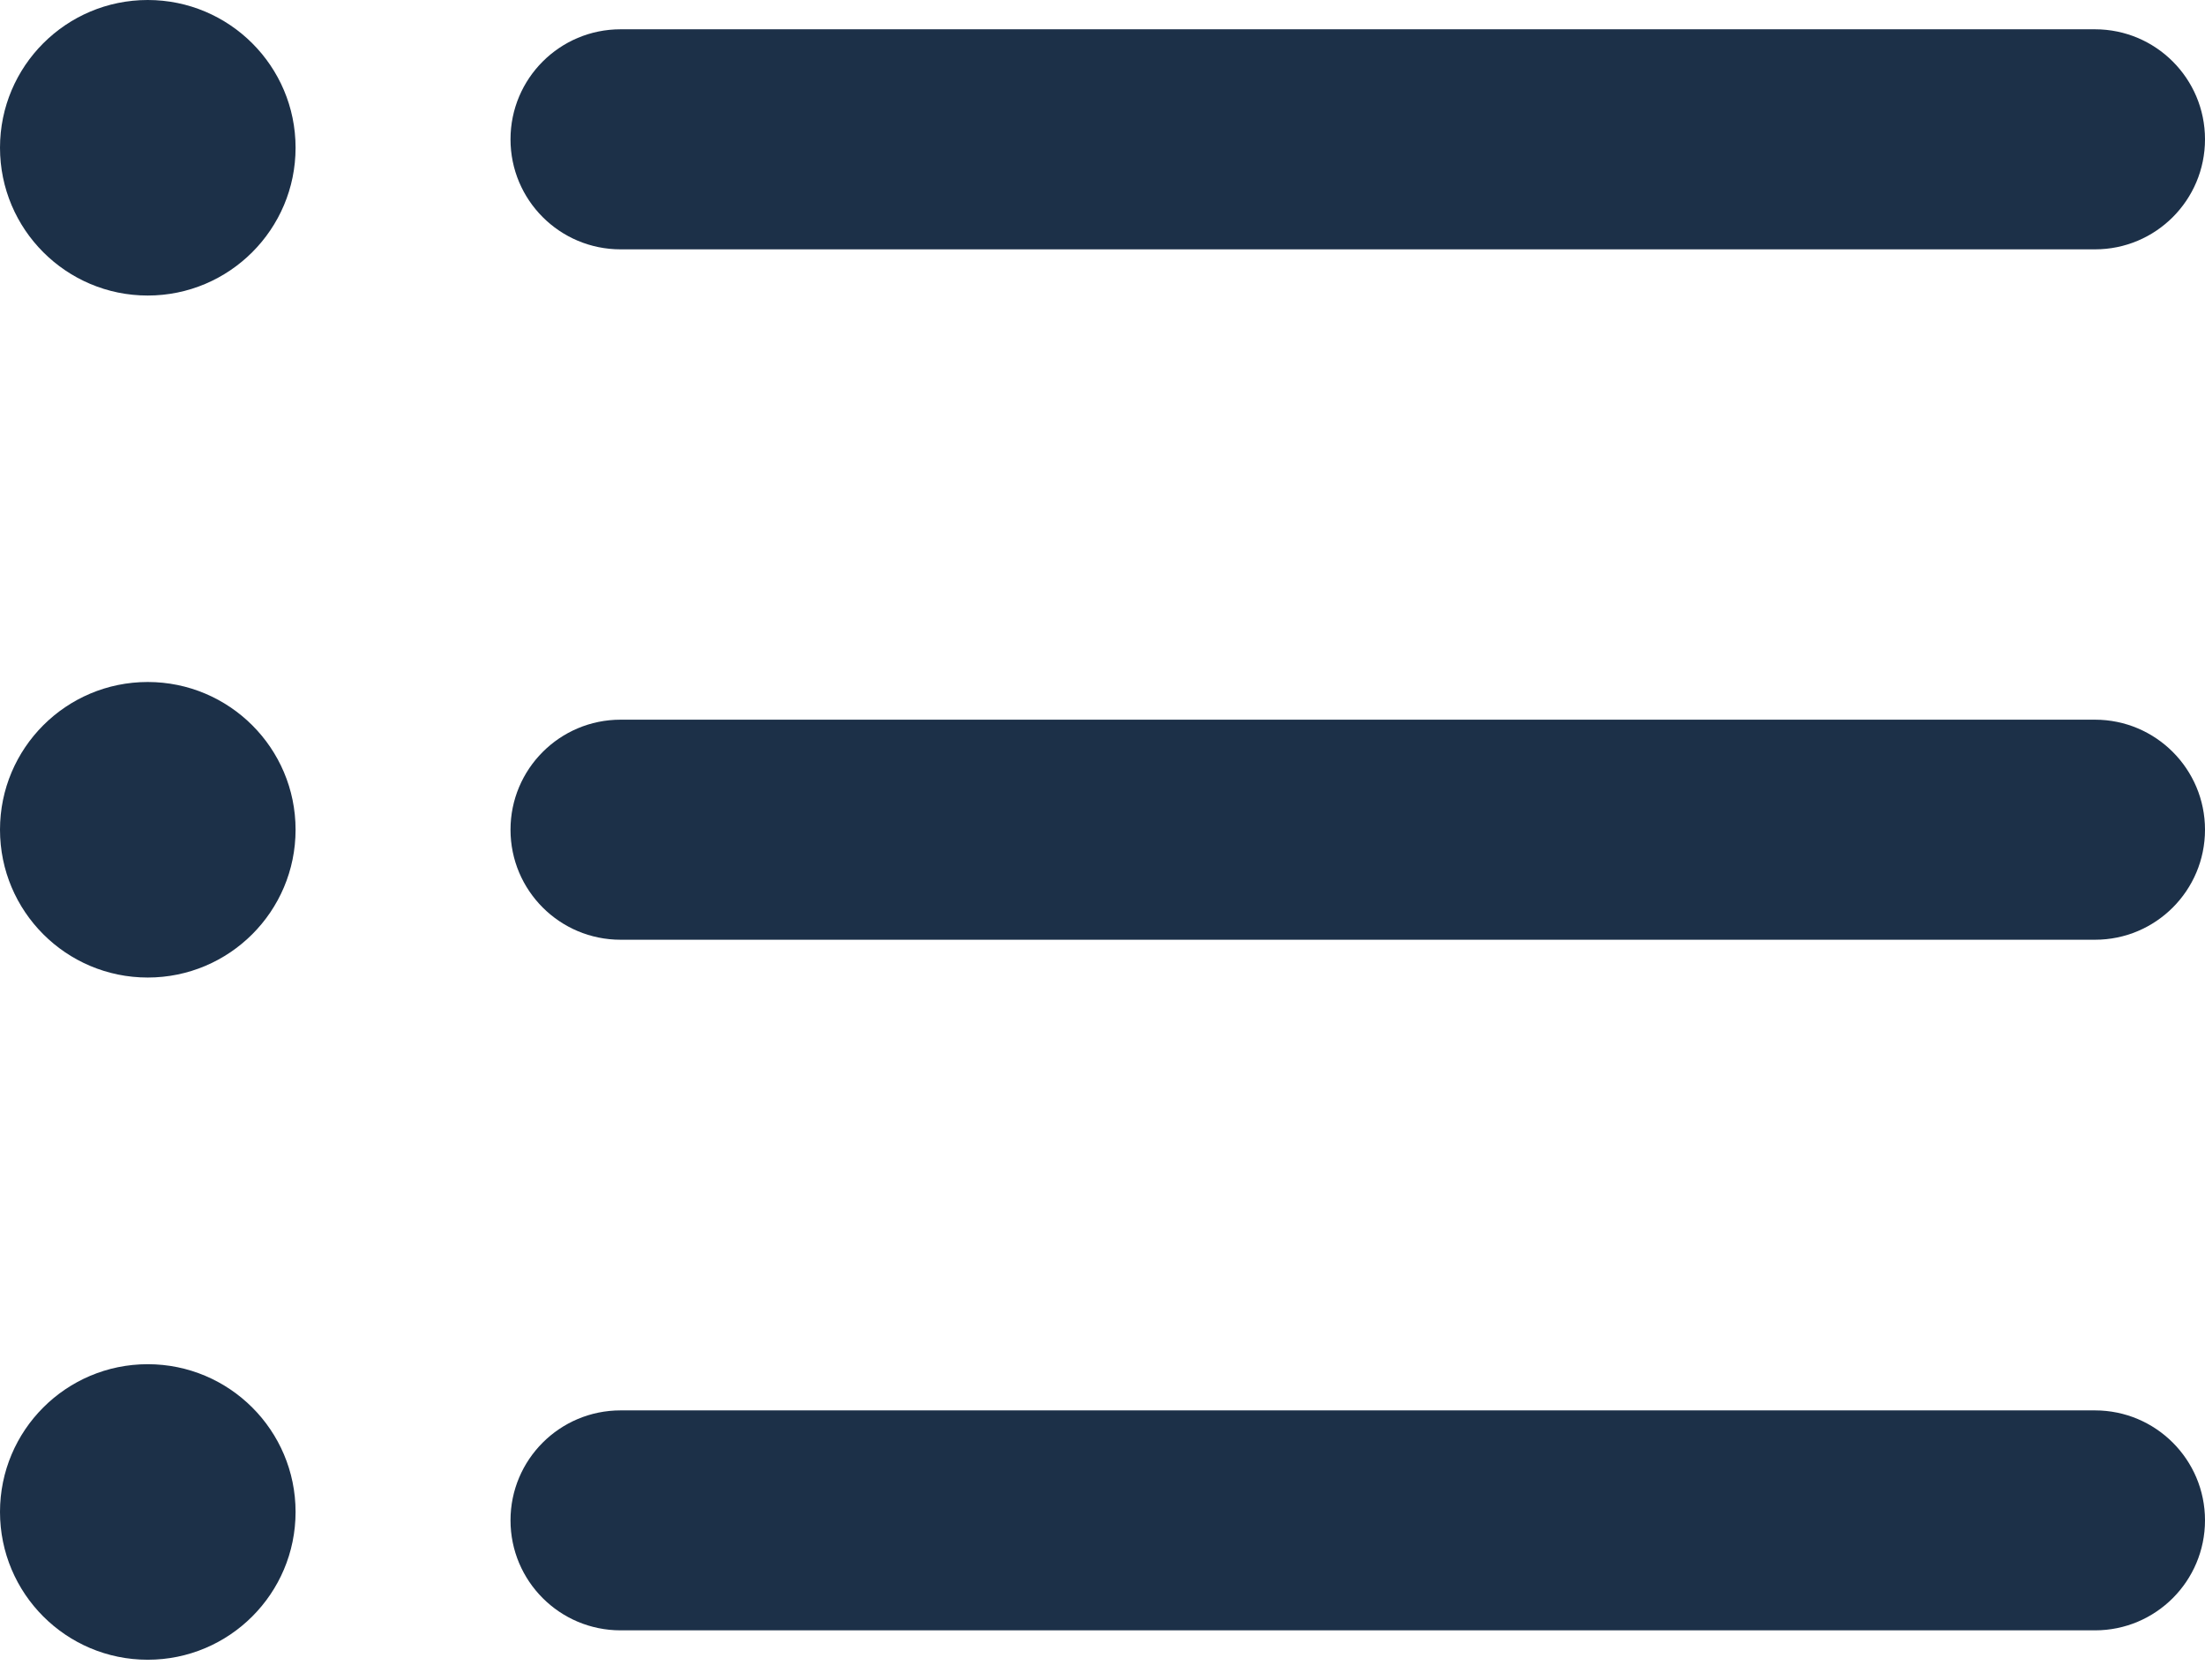 <svg width="21" height="16" viewBox="0 0 21 16" fill="none" xmlns="http://www.w3.org/2000/svg">
<path d="M19.953 15.529H5.91C5.331 15.529 4.862 15.06 4.862 14.481C4.862 13.903 5.331 13.434 5.91 13.434H19.952C20.531 13.434 21 13.903 21 14.481C21 15.06 20.531 15.529 19.953 15.529Z" fill="#1C3048"/>
<path d="M19.953 8.951H5.91C5.331 8.951 4.862 8.482 4.862 7.903C4.862 7.325 5.331 6.855 5.91 6.855H19.952C20.531 6.855 21 7.325 21 7.903C21 8.482 20.531 8.951 19.953 8.951Z" fill="#1C3048"/>
<path d="M19.953 2.375H5.91C5.331 2.375 4.862 1.906 4.862 1.327C4.862 0.748 5.331 0.279 5.91 0.279H19.952C20.531 0.279 21 0.748 21 1.327C21 1.906 20.531 2.375 19.953 2.375Z" fill="#1C3048"/>
<path d="M1.407 2.815C2.184 2.815 2.815 2.184 2.815 1.407C2.815 0.63 2.184 0 1.407 0C0.63 0 0 0.63 0 1.407C0 2.184 0.63 2.815 1.407 2.815Z" fill="#1C3048"/>
<path d="M1.407 9.311C2.184 9.311 2.815 8.681 2.815 7.903C2.815 7.126 2.184 6.496 1.407 6.496C0.63 6.496 0 7.126 0 7.903C0 8.681 0.63 9.311 1.407 9.311Z" fill="#1C3048"/>
<path d="M1.407 15.809C2.184 15.809 2.815 15.179 2.815 14.401C2.815 13.624 2.184 12.994 1.407 12.994C0.63 12.994 0 13.624 0 14.401C0 15.179 0.63 15.809 1.407 15.809Z" fill="#1C3048"/>
</svg>
